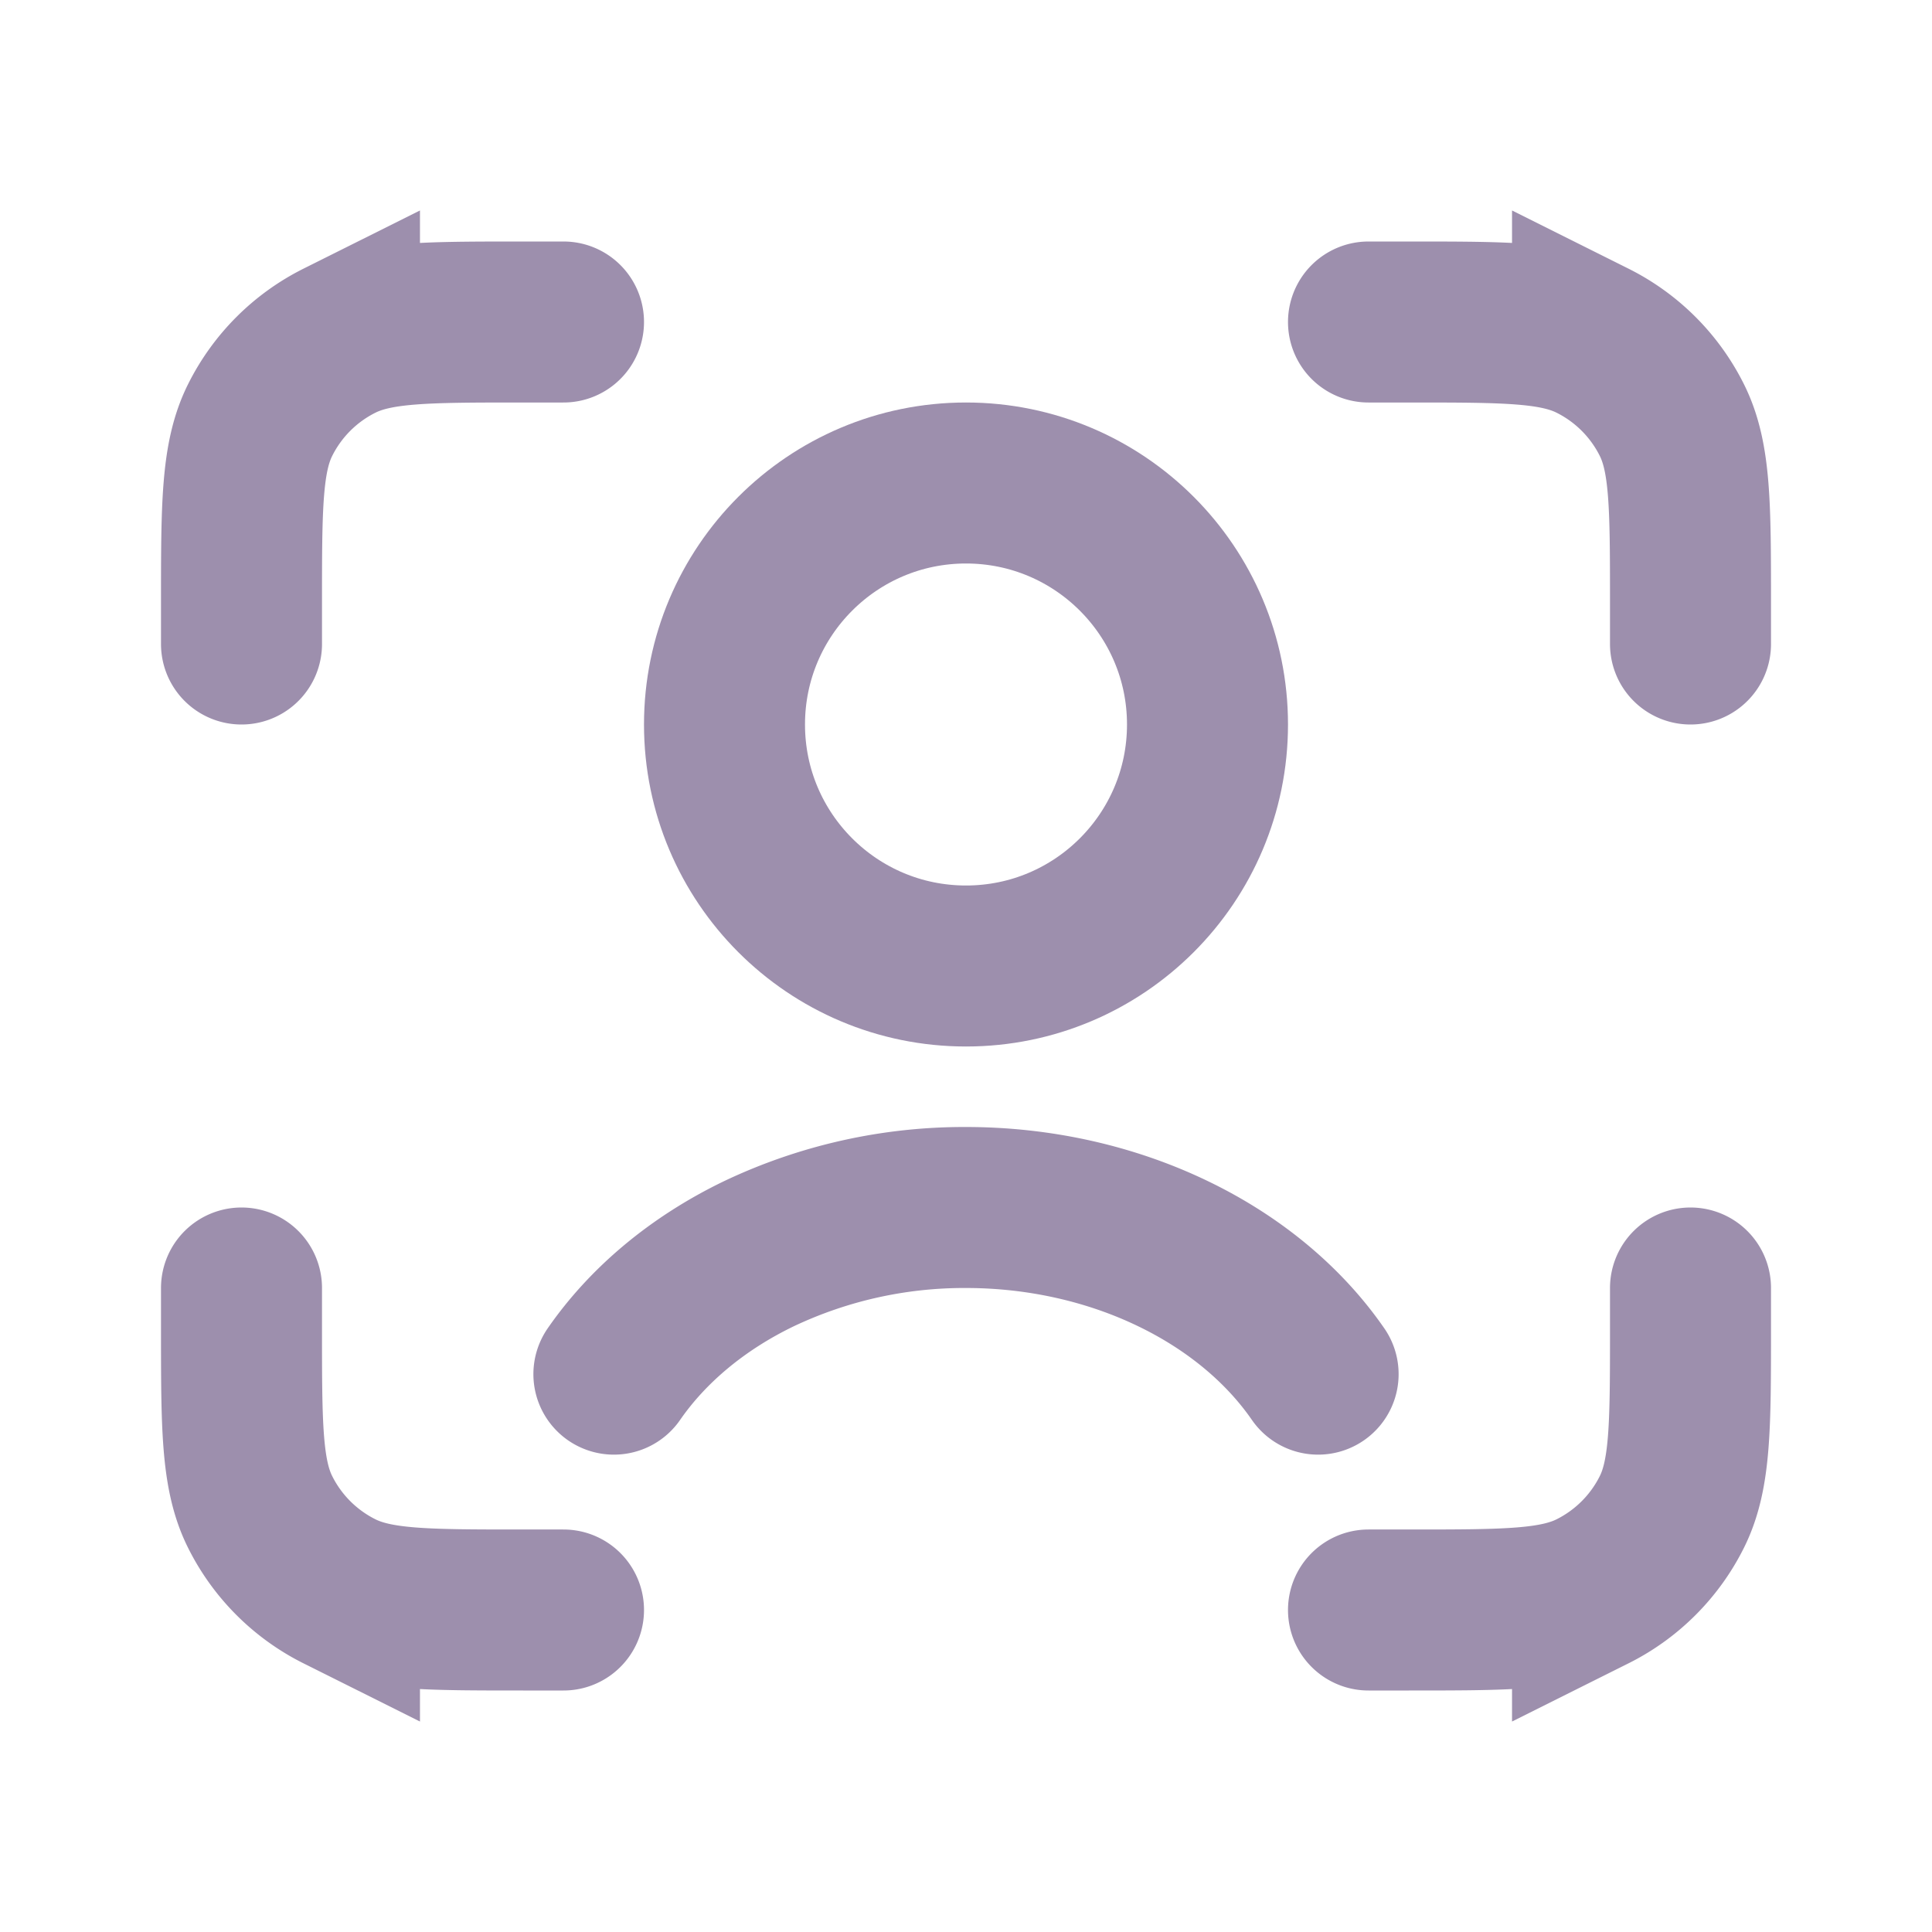<svg xmlns="http://www.w3.org/2000/svg" width="24" height="24" fill="none" viewBox="0 0 24 24">
  <path stroke="#9D8FAD" stroke-linecap="round" stroke-width="2" d="M17 4h.502c1.211 0 1.817 0 2.281.232a2.2 2.2 0 0 1 .985.985C21 5.68 21 6.287 21 7.498V8m-4 12h.502c1.211 0 1.817 0 2.281-.232a2.2 2.2 0 0 0 .985-.985c.232-.464.232-1.07.232-2.281V16M7 4h-.502c-1.211 0-1.817 0-2.281.232a2.2 2.2 0 0 0-.985.985C3 5.68 3 6.287 3 7.498V8m4 12h-.502c-1.211 0-1.817 0-2.281-.232a2.2 2.2 0 0 1-.985-.985C3 18.32 3 17.713 3 16.502V16m4.626 1.07c.419-.605 1.036-1.128 1.808-1.499A5.947 5.947 0 0 1 12 15c.91 0 1.795.2 2.566.571.772.371 1.39.894 1.808 1.499"/>
  <circle cx="12" cy="9" r="3" stroke="#9D8FAD" stroke-linecap="round" stroke-width="2"/>
</svg>
